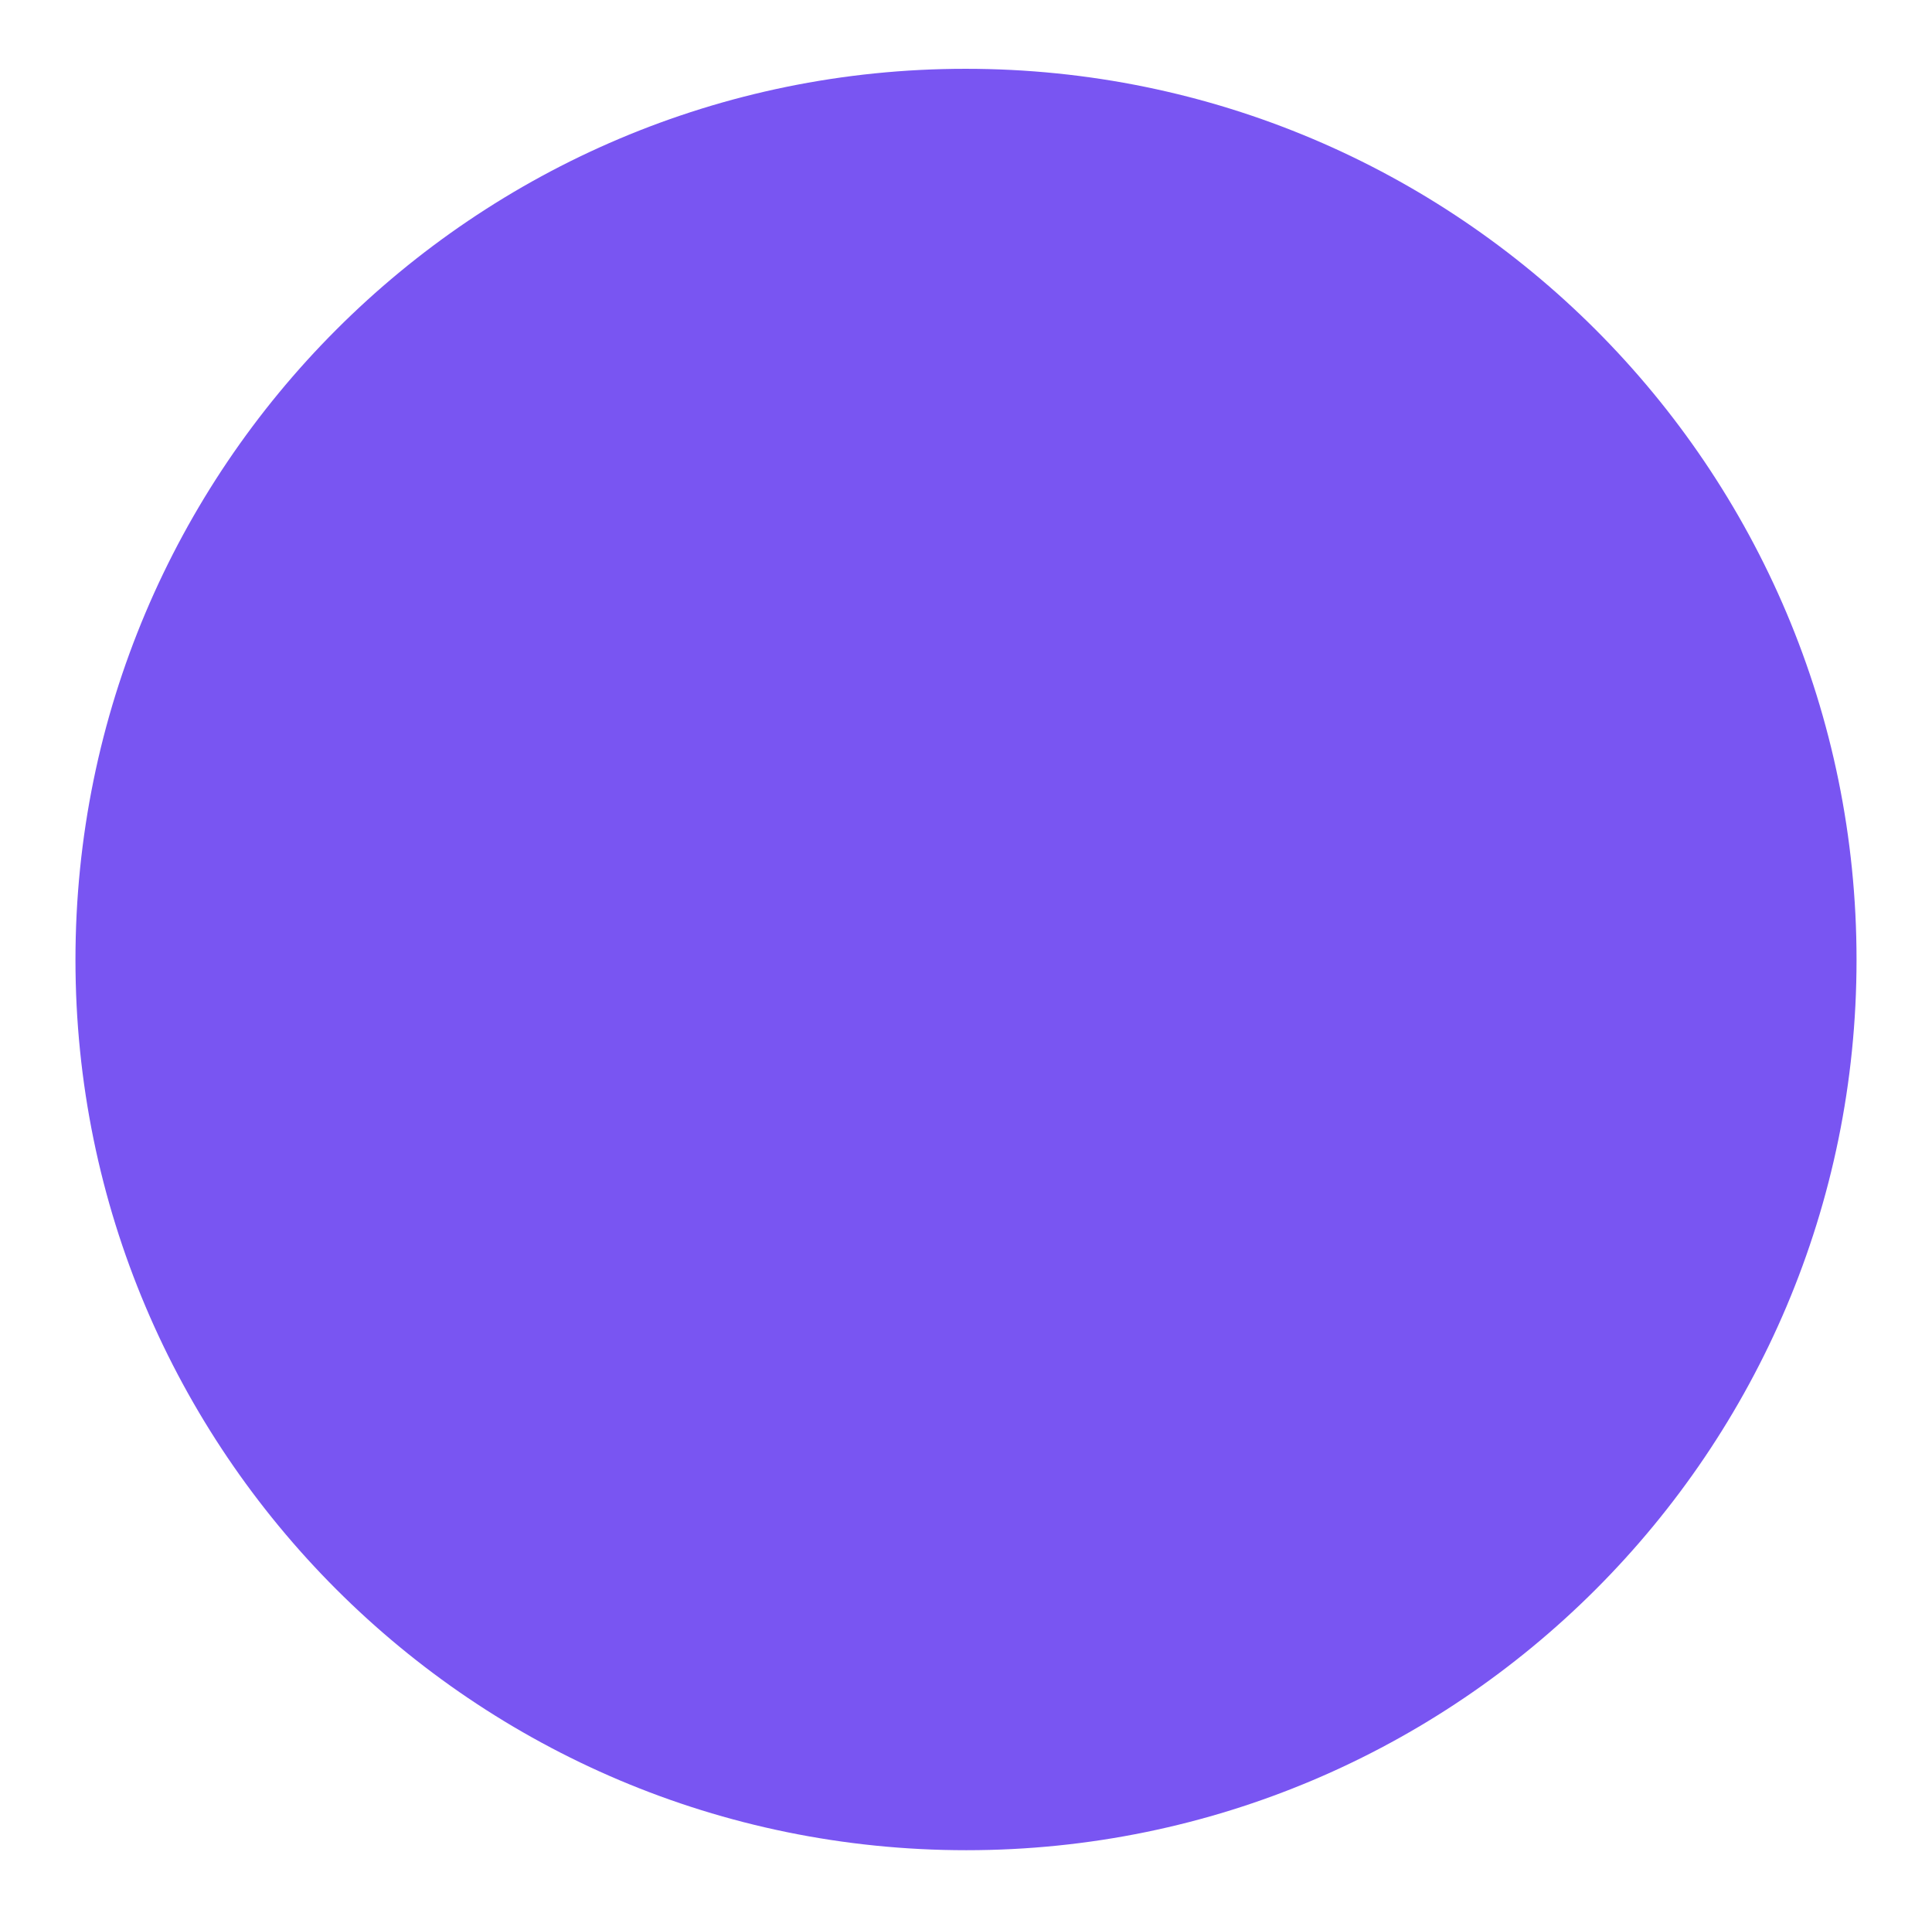 <?xml version="1.0" encoding="utf-8"?>
<!-- Generator: Adobe Illustrator 25.2.1, SVG Export Plug-In . SVG Version: 6.00 Build 0)  -->
<svg version="1.1" id="Layer_1" xmlns="http://www.w3.org/2000/svg" xmlns:xlink="http://www.w3.org/1999/xlink" x="0px" y="0px"
	 viewBox="0 0 289.3 287.4" style="enable-background:new 0 0 289.3 287.4;" xml:space="preserve">
<style type="text/css">
	.st0{fill:#7955F2;}
</style>
<path class="st0" d="M11.3,143.7C11.3,70,71,10.3,144.6,10.3C218.3,10.3,278,70,278,143.7c0,73.6-59.7,133.3-133.3,133.3
	C71,277,11.3,217.3,11.3,143.7z"/>
</svg>
